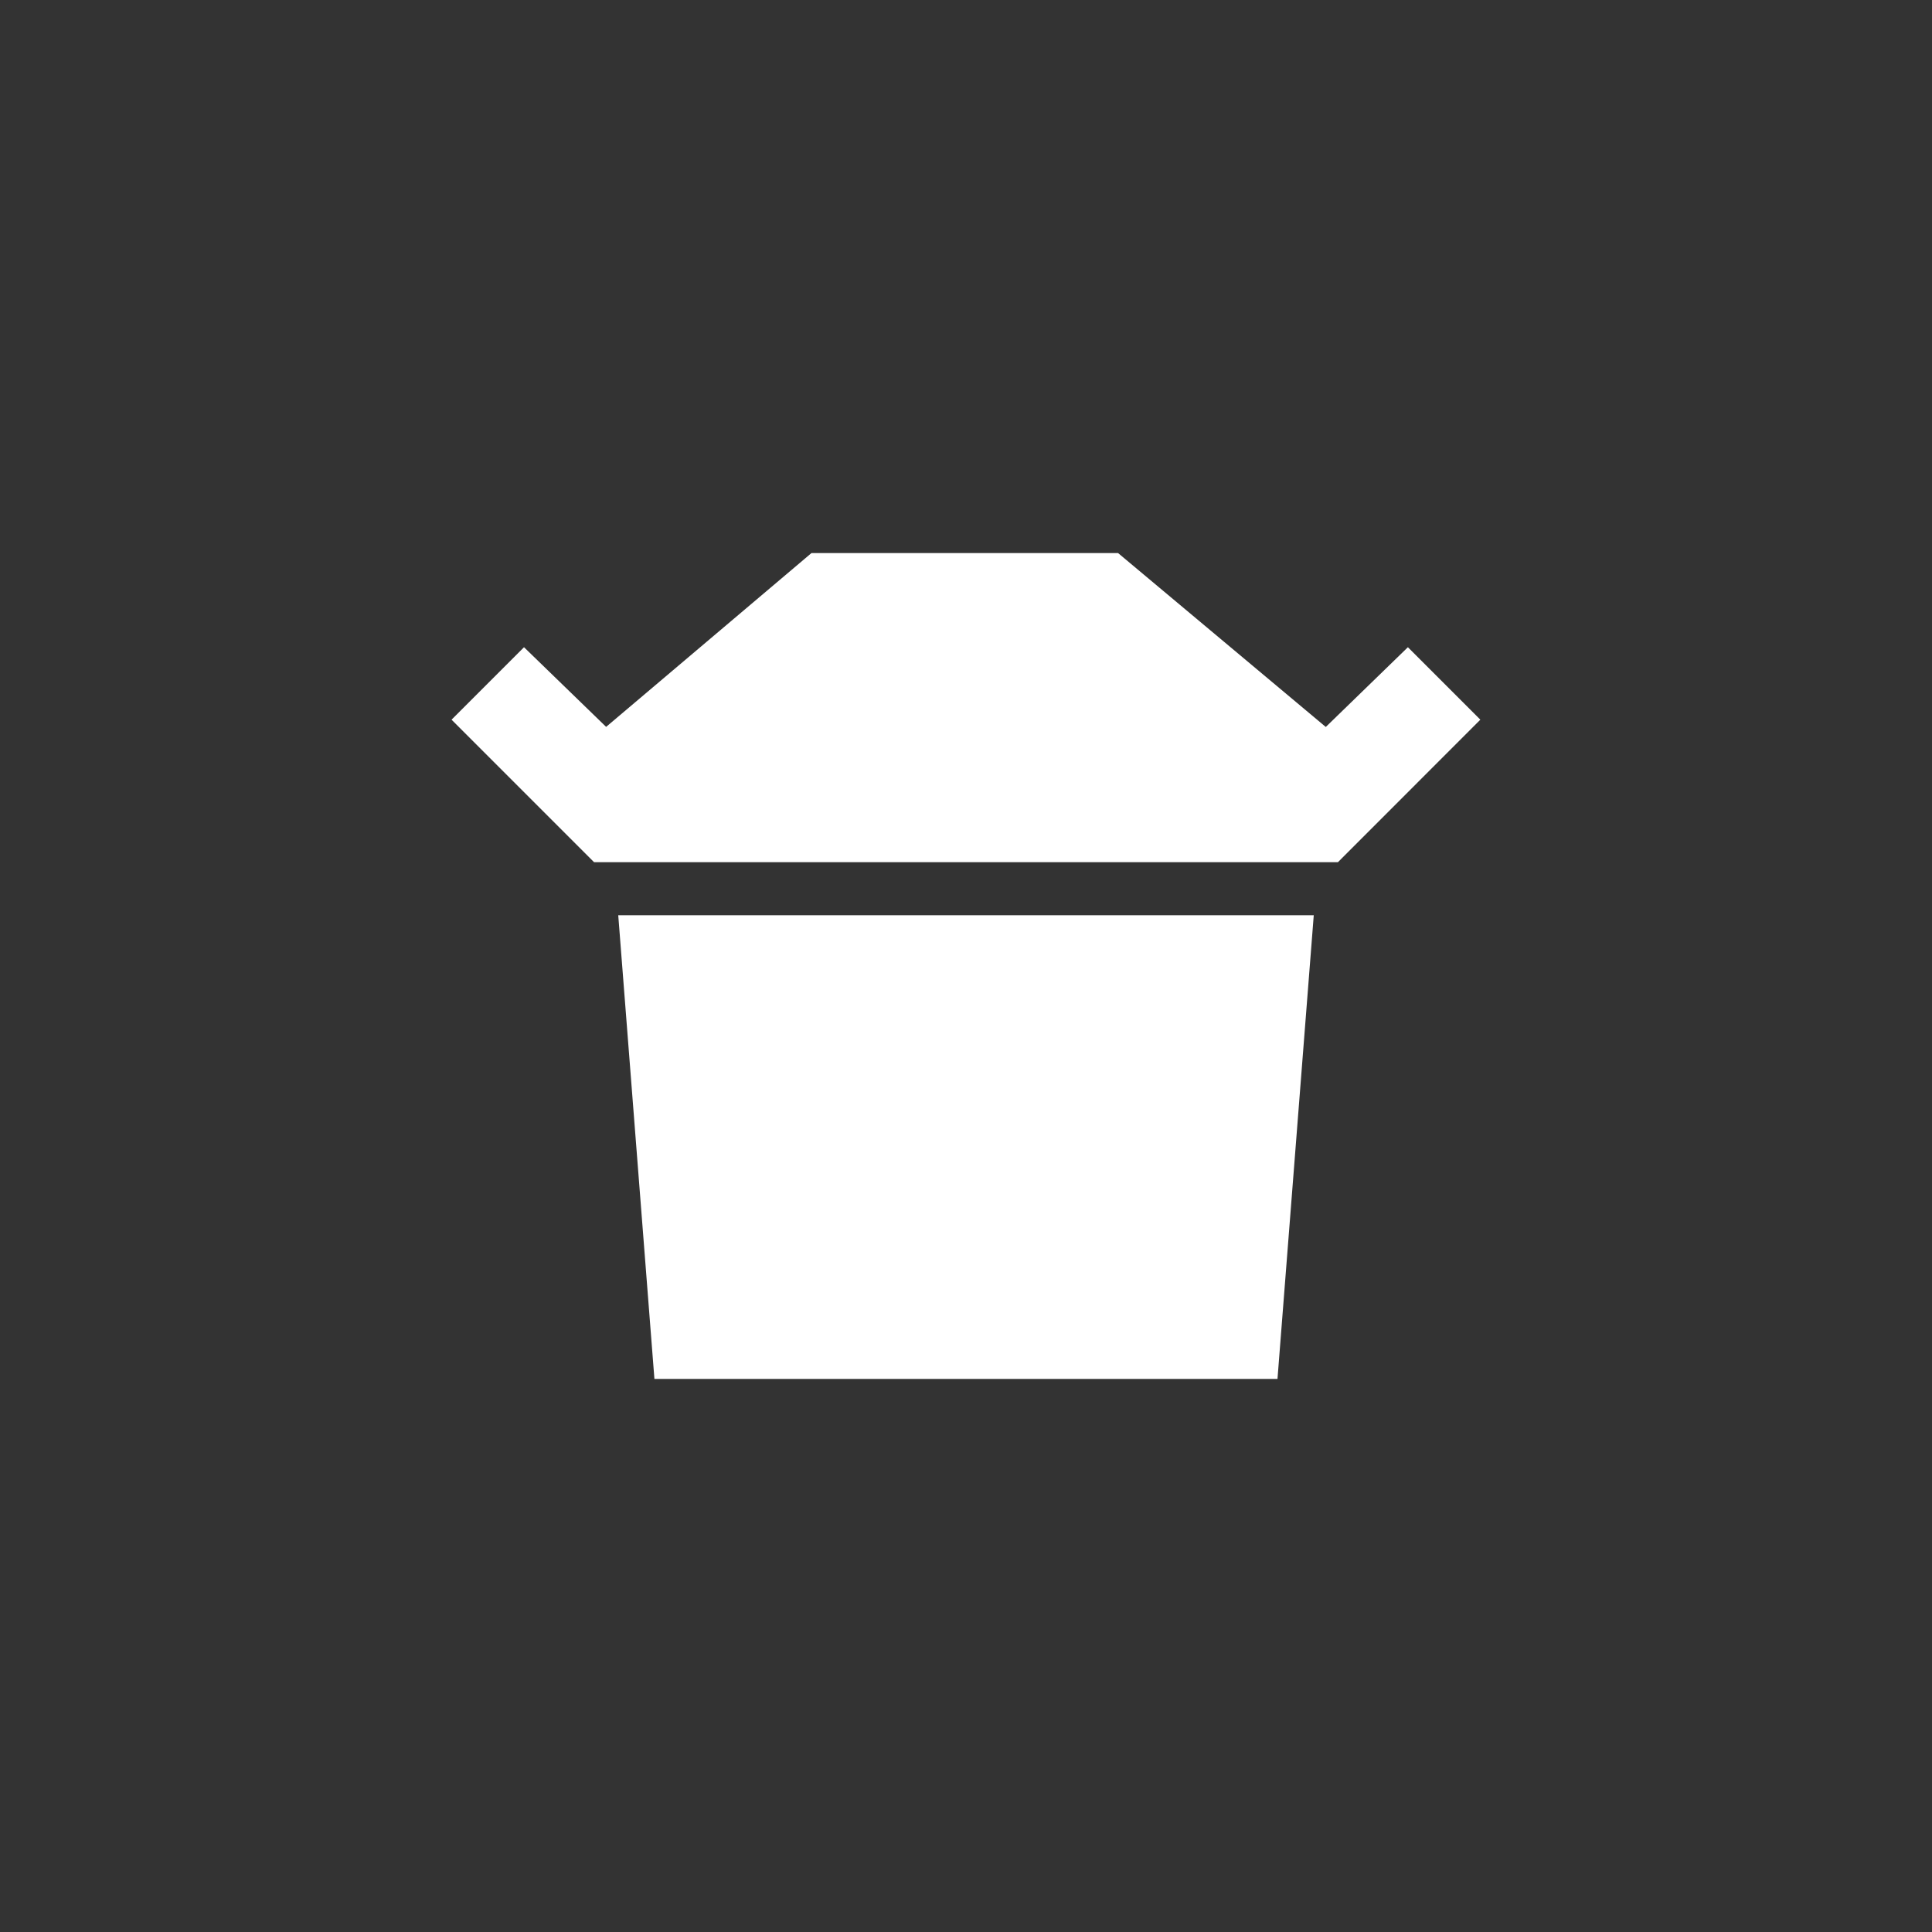 <!-- Generated by IcoMoon.io -->
<svg version="1.1" xmlns="http://www.w3.org/2000/svg" width="40" height="40" viewBox="0 0 40 40">
<rect x="0" y="0" width="40" height="40" fill="#333333" stroke="none"/>
<title>mt-takeout_dining</title>
<path fill="#fff" d="M16.8 11.451h6.349l4.3 3.6 1.7-1.651 1.5 1.5-2.949 2.951h-15.4l-2.951-2.951 1.5-1.5 1.7 1.649zM12.8 18.949h14.4l-0.751 9.6h-12.9z"></path>
</svg>
